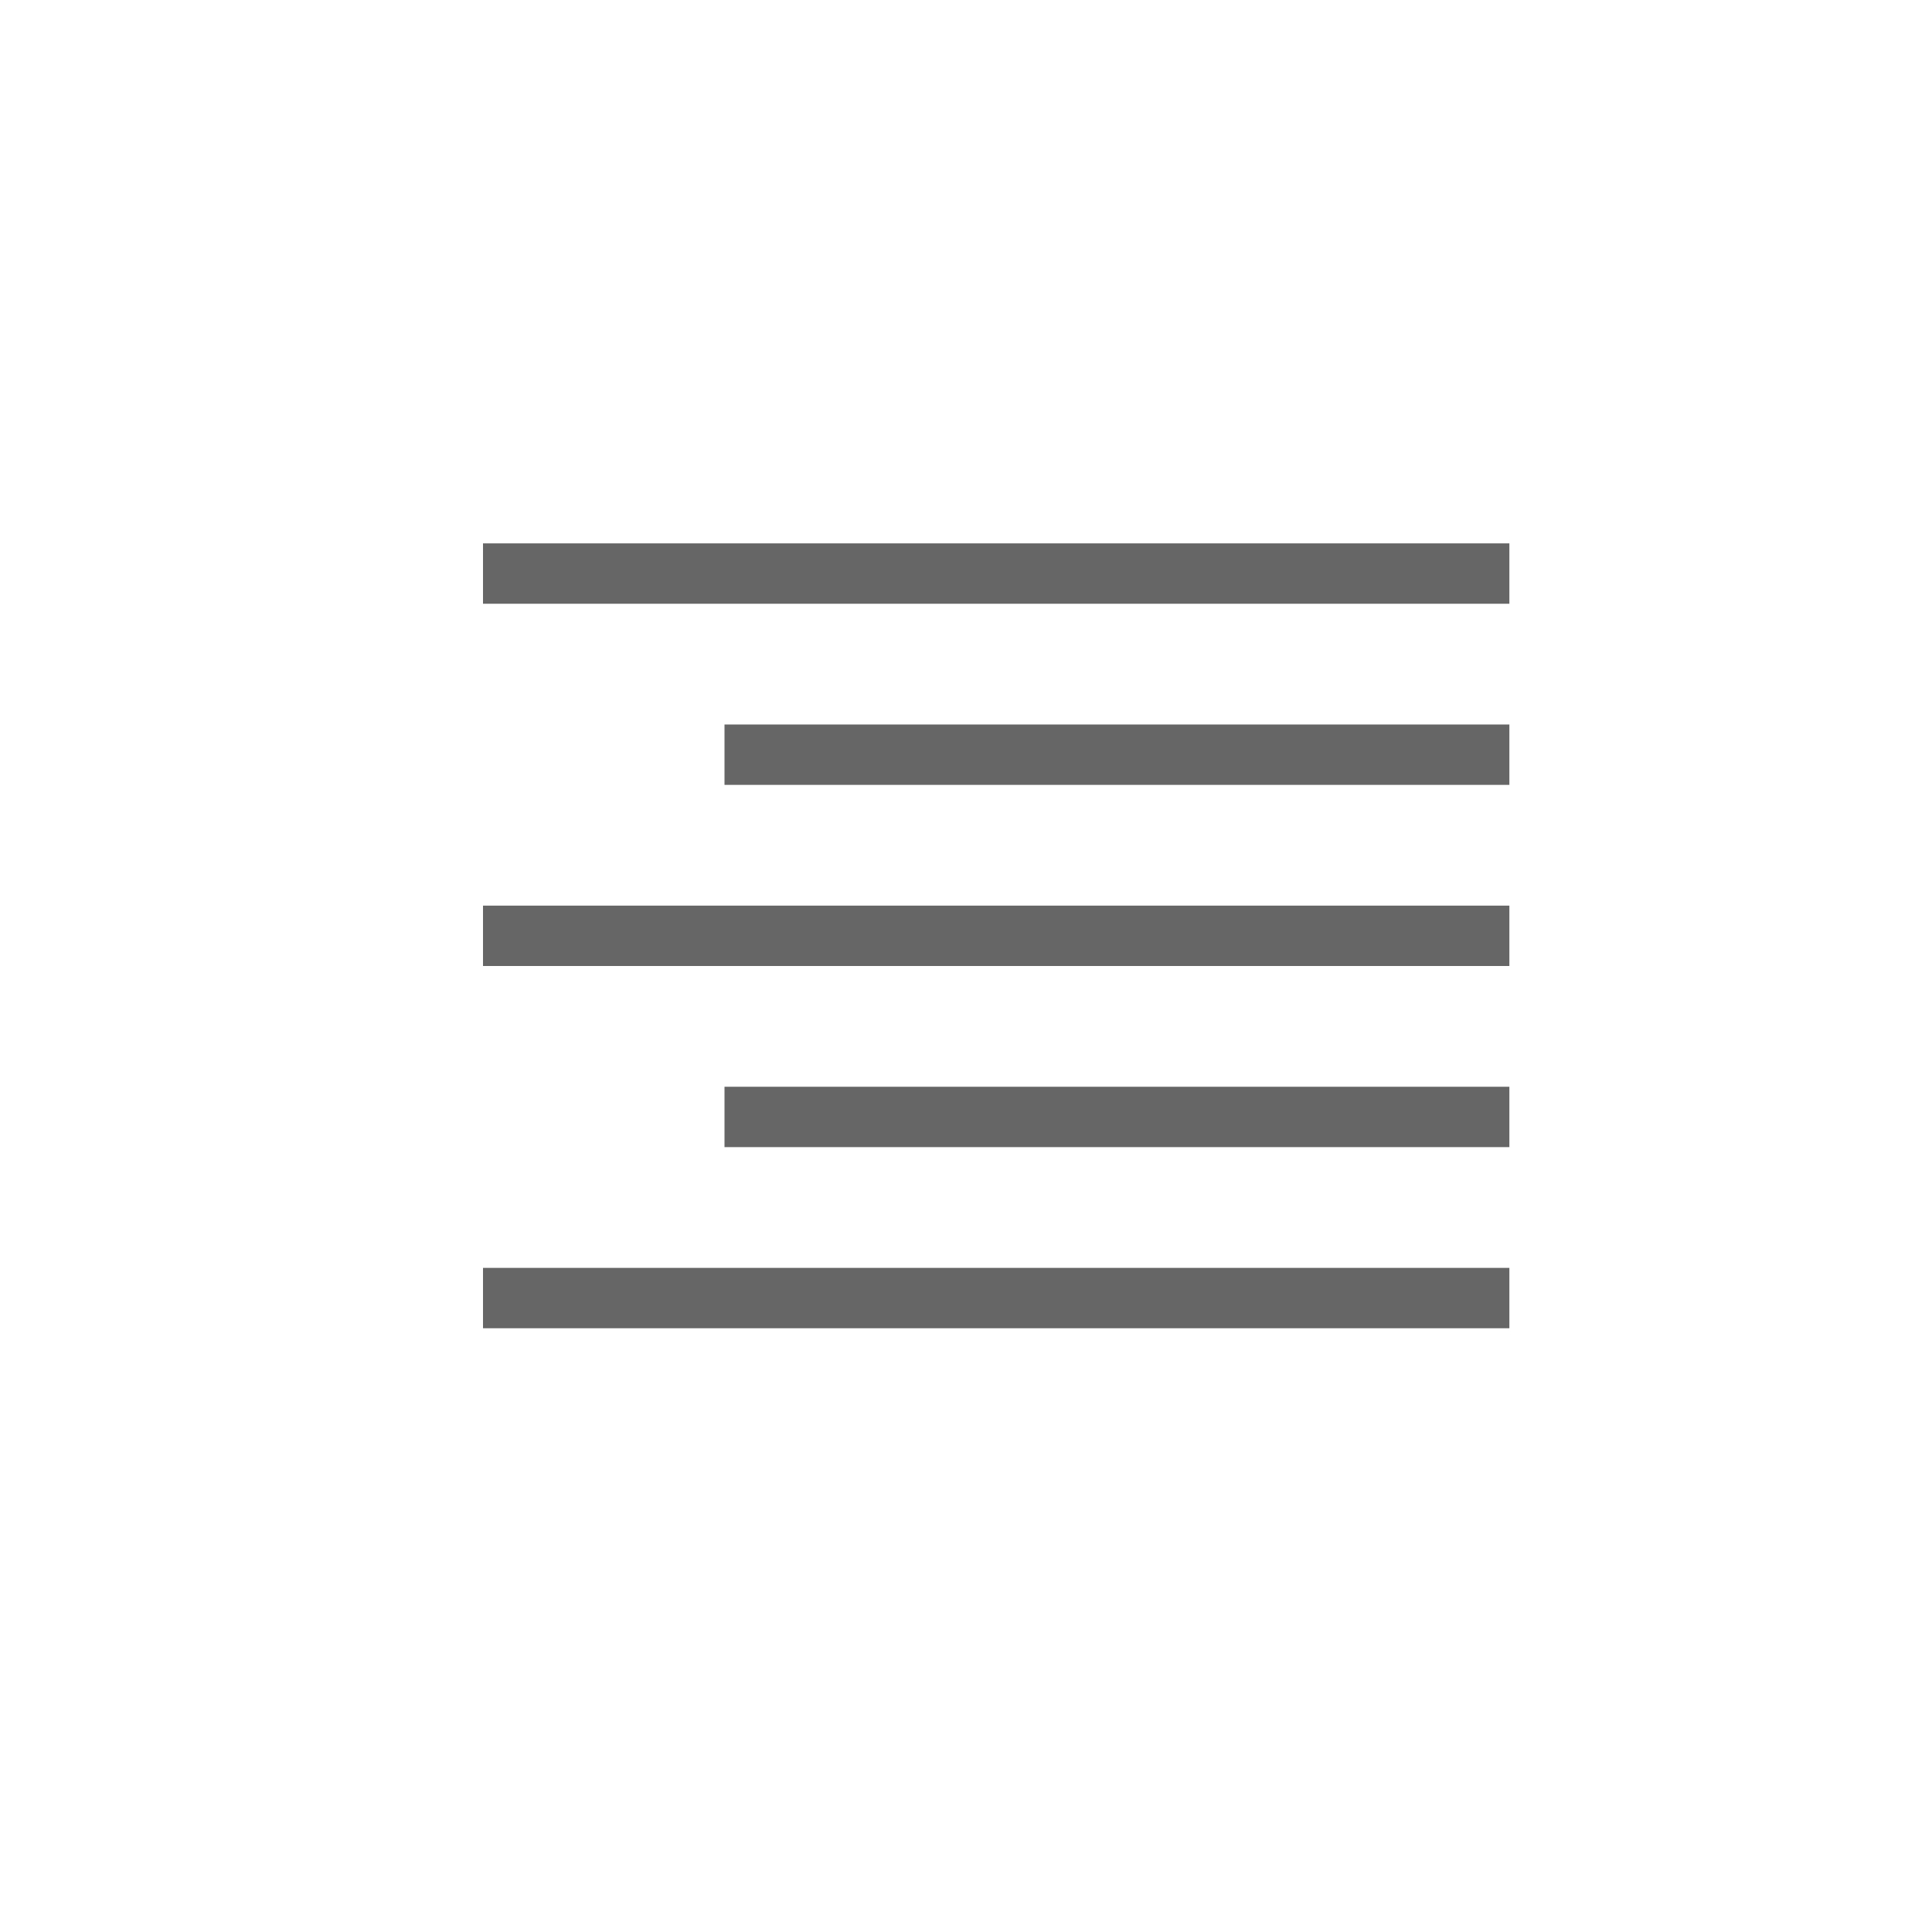 <svg xmlns="http://www.w3.org/2000/svg" viewBox="-10440 -10457 32 32"><defs><style>.cls-1{fill:none}.cls-2{fill:#666}</style></defs><g id="_04-Right" data-name="04-Right" transform="translate(-11507 -10912.999)"><rect id="Rectangle_2306" width="32" height="32" class="cls-1" data-name="Rectangle 2306" rx="2" transform="translate(1067 455.999)"/><rect id="Rectangle_3057" width="17" height="1" class="cls-2" data-name="Rectangle 3057" transform="translate(1075 464.999)"/><rect id="Rectangle_3058" width="13" height="1" class="cls-2" data-name="Rectangle 3058" transform="translate(1079 467.999)"/><rect id="Rectangle_3059" width="17" height="1" class="cls-2" data-name="Rectangle 3059" transform="translate(1075 470.999)"/><rect id="Rectangle_3060" width="13" height="1" class="cls-2" data-name="Rectangle 3060" transform="translate(1079 473.999)"/><rect id="Rectangle_3061" width="17" height="1" class="cls-2" data-name="Rectangle 3061" transform="translate(1075 476.999)"/></g></svg>